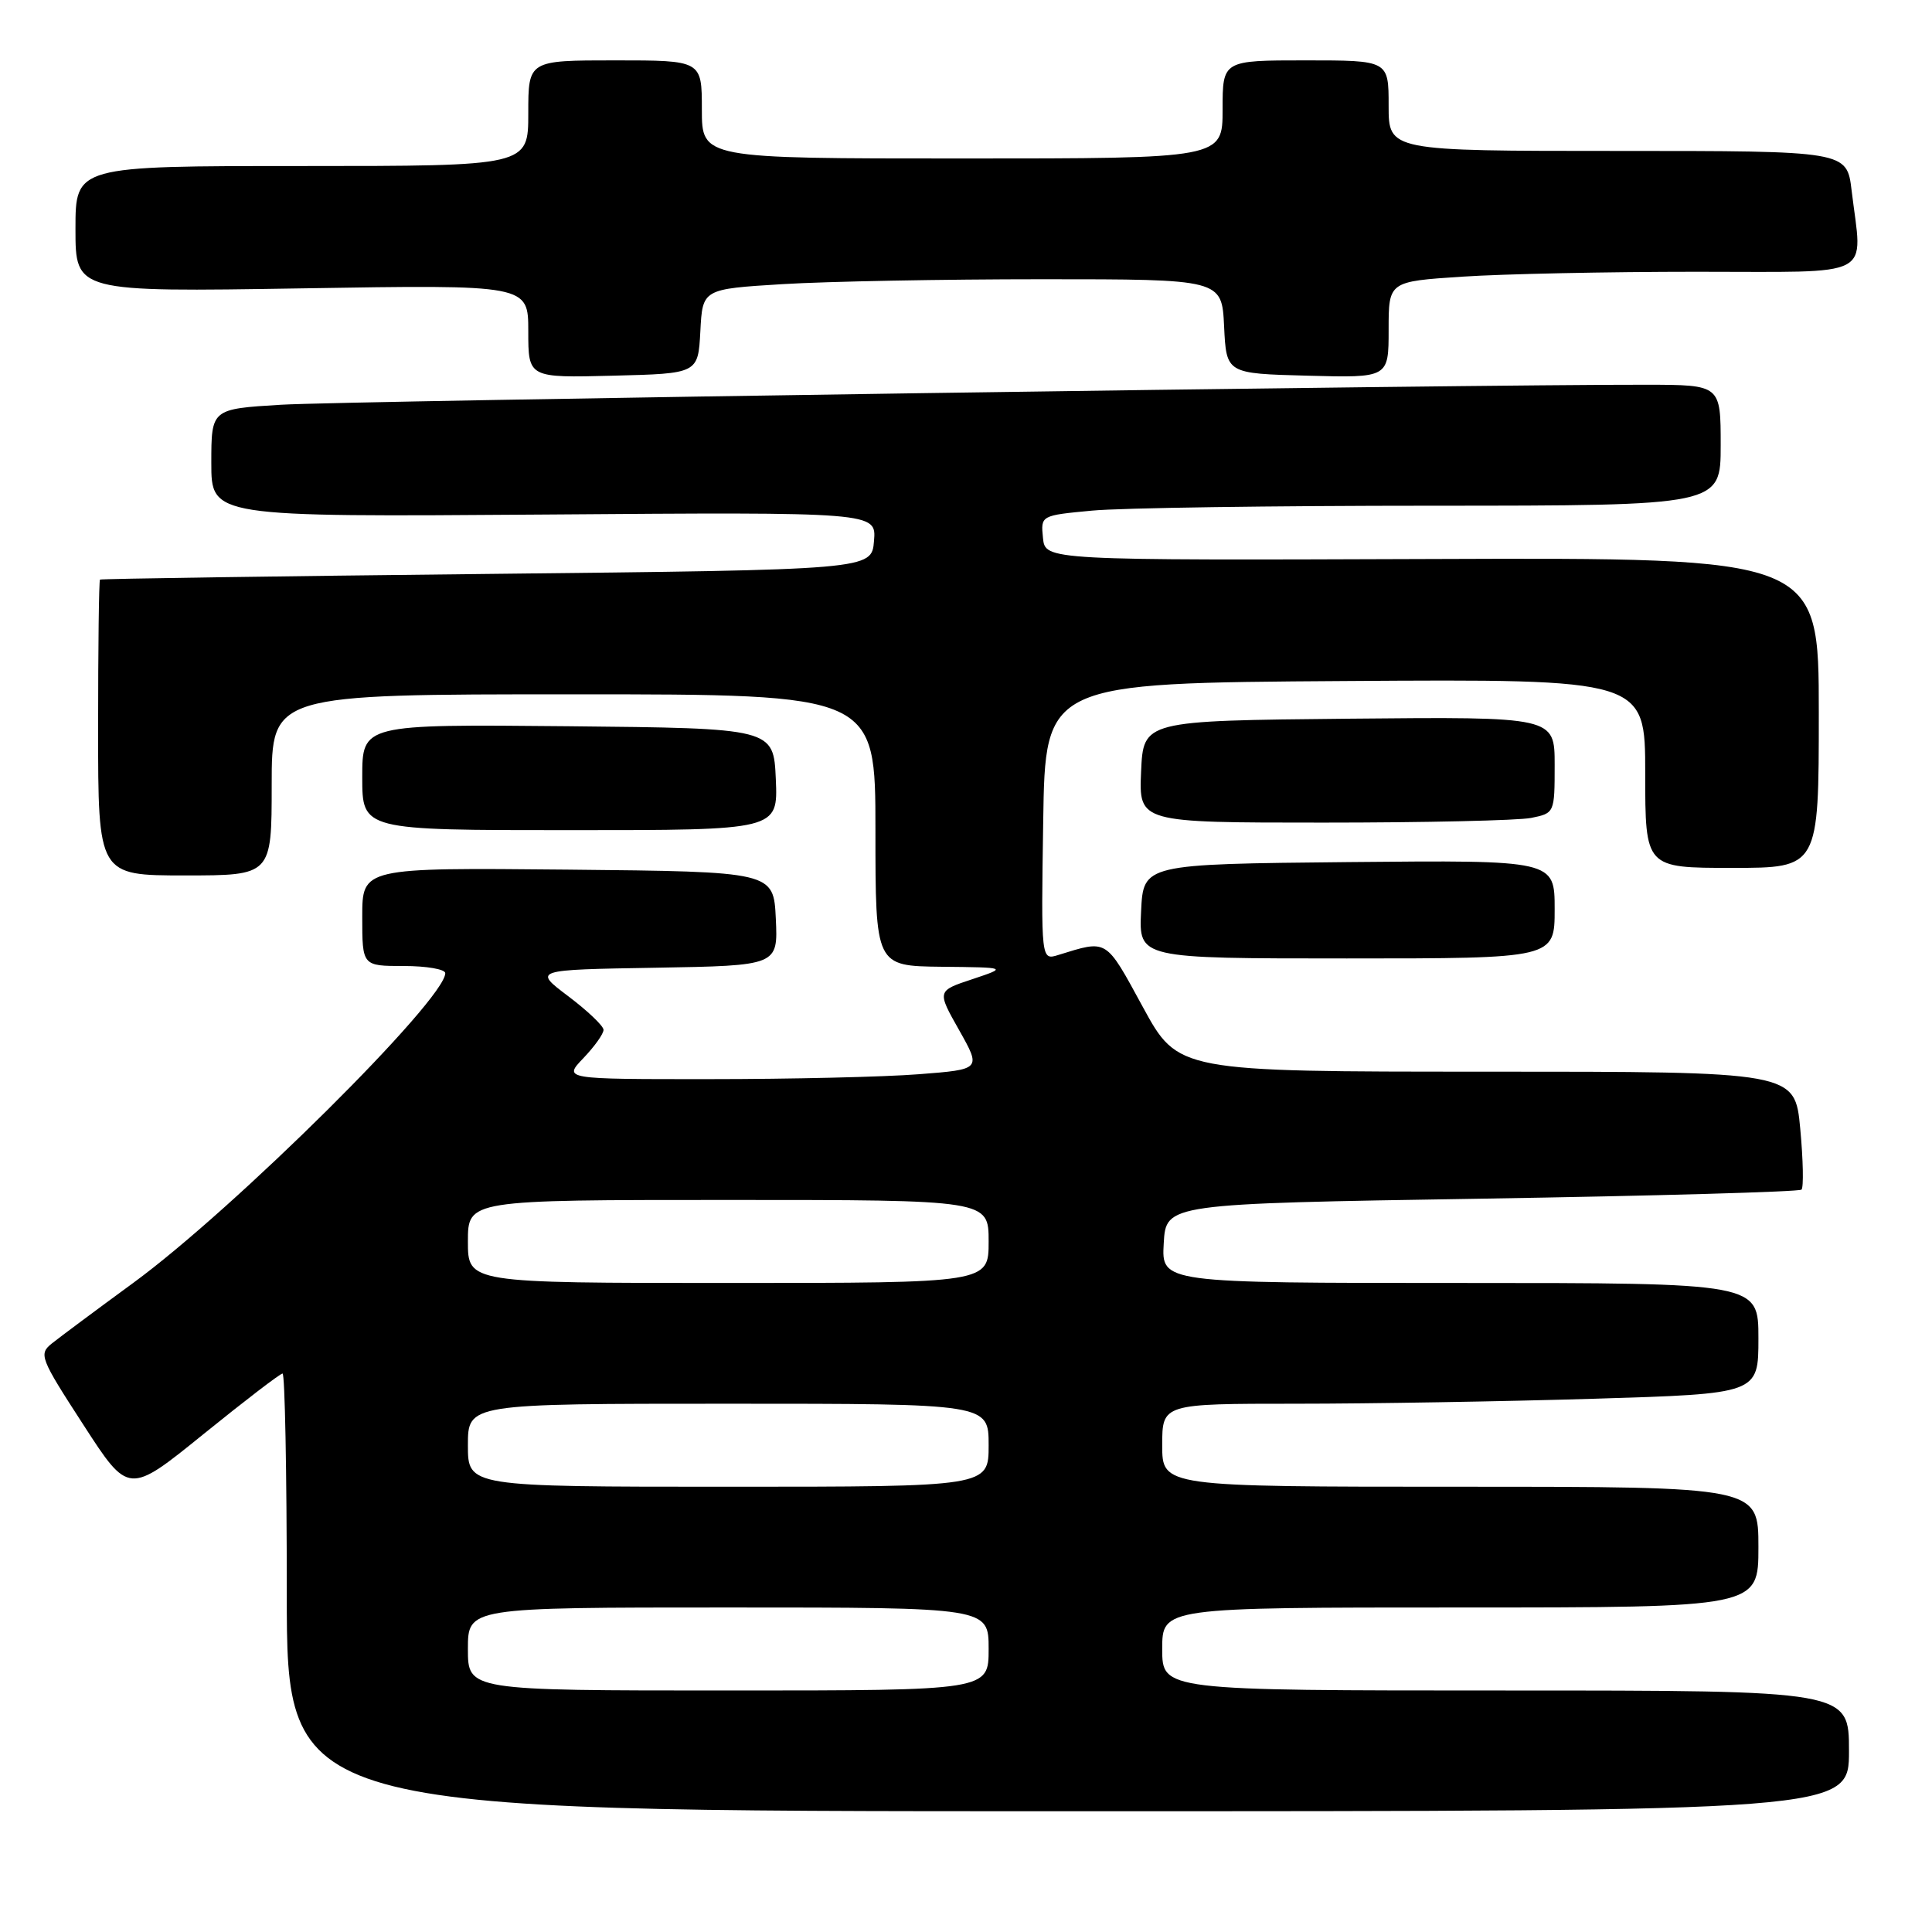 <?xml version="1.0" encoding="UTF-8" standalone="no"?>
<!DOCTYPE svg PUBLIC "-//W3C//DTD SVG 1.1//EN" "http://www.w3.org/Graphics/SVG/1.1/DTD/svg11.dtd" >
<svg xmlns="http://www.w3.org/2000/svg" xmlns:xlink="http://www.w3.org/1999/xlink" version="1.1" viewBox="0 0 256 256">
 <g >
 <path fill="currentColor"
d=" M 245.00 232.00 C 245.00 224.00 245.00 224.00 199.50 224.00 C 154.00 224.00 154.00 224.00 154.00 218.50 C 154.00 213.00 154.00 213.00 193.50 213.00 C 233.00 213.00 233.00 213.00 233.00 205.00 C 233.00 197.00 233.00 197.00 193.50 197.00 C 154.00 197.00 154.00 197.00 154.00 191.50 C 154.00 186.00 154.00 186.00 171.75 186.00 C 181.51 186.00 199.29 185.70 211.25 185.34 C 233.00 184.68 233.00 184.68 233.00 177.34 C 233.00 170.00 233.00 170.00 193.45 170.00 C 153.90 170.00 153.90 170.00 154.20 164.75 C 154.50 159.50 154.50 159.50 196.34 158.83 C 219.34 158.46 238.41 157.92 238.71 157.63 C 239.00 157.33 238.93 153.69 238.54 149.54 C 237.83 142.00 237.83 142.00 196.97 142.00 C 156.10 142.00 156.10 142.00 151.42 133.41 C 146.45 124.29 146.80 124.51 140.23 126.54 C 137.95 127.25 137.95 127.25 138.23 108.87 C 138.50 90.50 138.50 90.50 178.25 90.24 C 218.00 89.98 218.00 89.98 218.00 102.49 C 218.00 115.00 218.00 115.00 229.50 115.00 C 241.00 115.00 241.00 115.00 241.00 94.44 C 241.00 73.89 241.00 73.89 189.75 74.07 C 138.50 74.25 138.50 74.25 138.20 71.28 C 137.90 68.30 137.90 68.30 144.70 67.66 C 148.44 67.30 168.71 67.01 189.75 67.01 C 228.00 67.00 228.00 67.00 228.00 59.00 C 228.00 51.00 228.00 51.00 218.25 50.98 C 195.13 50.93 45.66 53.12 37.25 53.63 C 28.00 54.19 28.00 54.19 28.00 61.34 C 28.00 68.50 28.00 68.50 72.06 68.18 C 116.13 67.85 116.13 67.85 115.81 71.68 C 115.50 75.50 115.50 75.50 64.50 76.05 C 36.45 76.35 13.39 76.69 13.25 76.80 C 13.11 76.91 13.00 85.78 13.00 96.50 C 13.00 116.00 13.00 116.00 24.50 116.00 C 36.00 116.00 36.00 116.00 36.00 104.00 C 36.00 92.00 36.00 92.00 76.00 92.00 C 116.00 92.00 116.00 92.00 116.00 110.00 C 116.00 128.00 116.00 128.00 124.75 128.10 C 133.50 128.19 133.50 128.19 128.83 129.75 C 124.15 131.30 124.15 131.30 127.09 136.50 C 130.02 141.70 130.02 141.70 121.76 142.34 C 117.22 142.70 104.75 142.99 94.06 142.99 C 74.63 143.00 74.63 143.00 77.31 140.20 C 78.79 138.65 79.99 136.97 79.97 136.45 C 79.95 135.93 77.85 133.93 75.29 132.00 C 70.65 128.50 70.65 128.50 86.87 128.23 C 103.09 127.95 103.09 127.95 102.80 121.73 C 102.50 115.50 102.50 115.50 75.25 115.23 C 48.00 114.97 48.00 114.97 48.00 121.48 C 48.00 128.00 48.00 128.00 53.50 128.00 C 56.52 128.00 59.00 128.43 59.00 128.95 C 59.00 132.45 31.03 160.21 17.63 170.01 C 12.75 173.58 7.92 177.18 6.89 178.00 C 5.11 179.43 5.29 179.91 11.04 188.78 C 17.04 198.06 17.04 198.06 26.96 190.03 C 32.42 185.61 37.13 182.00 37.44 182.00 C 37.75 182.00 38.00 195.05 38.00 211.00 C 38.00 240.00 38.00 240.00 141.50 240.00 C 245.00 240.00 245.00 240.00 245.00 232.00 Z  M 206.00 120.48 C 206.00 113.97 206.00 113.97 178.75 114.23 C 151.50 114.50 151.50 114.50 151.20 120.75 C 150.90 127.00 150.90 127.00 178.45 127.00 C 206.00 127.00 206.00 127.00 206.00 120.48 Z  M 102.80 103.25 C 102.50 96.50 102.50 96.50 75.25 96.23 C 48.00 95.97 48.00 95.97 48.00 102.98 C 48.00 110.00 48.00 110.00 75.55 110.00 C 103.09 110.00 103.09 110.00 102.80 103.25 Z  M 202.88 108.38 C 205.98 107.75 206.00 107.72 206.00 101.36 C 206.00 94.97 206.00 94.97 178.75 95.23 C 151.50 95.50 151.50 95.50 151.20 102.25 C 150.91 109.00 150.91 109.00 175.33 109.00 C 188.76 109.00 201.16 108.72 202.88 108.38 Z  M 92.80 43.90 C 93.09 38.30 93.09 38.30 103.70 37.65 C 109.54 37.29 125.02 37.00 138.11 37.00 C 161.90 37.00 161.90 37.00 162.20 43.25 C 162.50 49.50 162.50 49.50 173.25 49.78 C 184.00 50.07 184.00 50.07 184.00 43.68 C 184.00 37.30 184.00 37.30 193.75 36.66 C 199.11 36.30 213.06 36.01 224.75 36.01 C 248.83 36.00 246.77 37.08 245.35 25.25 C 244.72 20.00 244.72 20.00 214.36 20.00 C 184.00 20.00 184.00 20.00 184.00 14.00 C 184.00 8.00 184.00 8.00 173.00 8.00 C 162.00 8.00 162.00 8.00 162.00 14.50 C 162.00 21.00 162.00 21.00 127.50 21.00 C 93.00 21.00 93.00 21.00 93.00 14.50 C 93.00 8.00 93.00 8.00 81.50 8.00 C 70.00 8.00 70.00 8.00 70.00 15.00 C 70.00 22.00 70.00 22.00 40.00 22.00 C 10.00 22.00 10.00 22.00 10.00 30.34 C 10.00 38.69 10.00 38.69 40.00 38.21 C 70.00 37.72 70.00 37.72 70.00 43.89 C 70.00 50.07 70.00 50.07 81.25 49.78 C 92.50 49.50 92.50 49.50 92.80 43.90 Z  M 62.00 218.50 C 62.00 213.00 62.00 213.00 96.50 213.00 C 131.00 213.00 131.00 213.00 131.00 218.50 C 131.00 224.00 131.00 224.00 96.50 224.00 C 62.00 224.00 62.00 224.00 62.00 218.50 Z  M 62.00 191.50 C 62.00 186.00 62.00 186.00 96.50 186.00 C 131.00 186.00 131.00 186.00 131.00 191.50 C 131.00 197.00 131.00 197.00 96.50 197.00 C 62.00 197.00 62.00 197.00 62.00 191.50 Z  M 62.00 164.50 C 62.00 159.00 62.00 159.00 96.50 159.00 C 131.00 159.00 131.00 159.00 131.00 164.50 C 131.00 170.00 131.00 170.00 96.50 170.00 C 62.00 170.00 62.00 170.00 62.00 164.50 Z "/>
</g>
</svg>